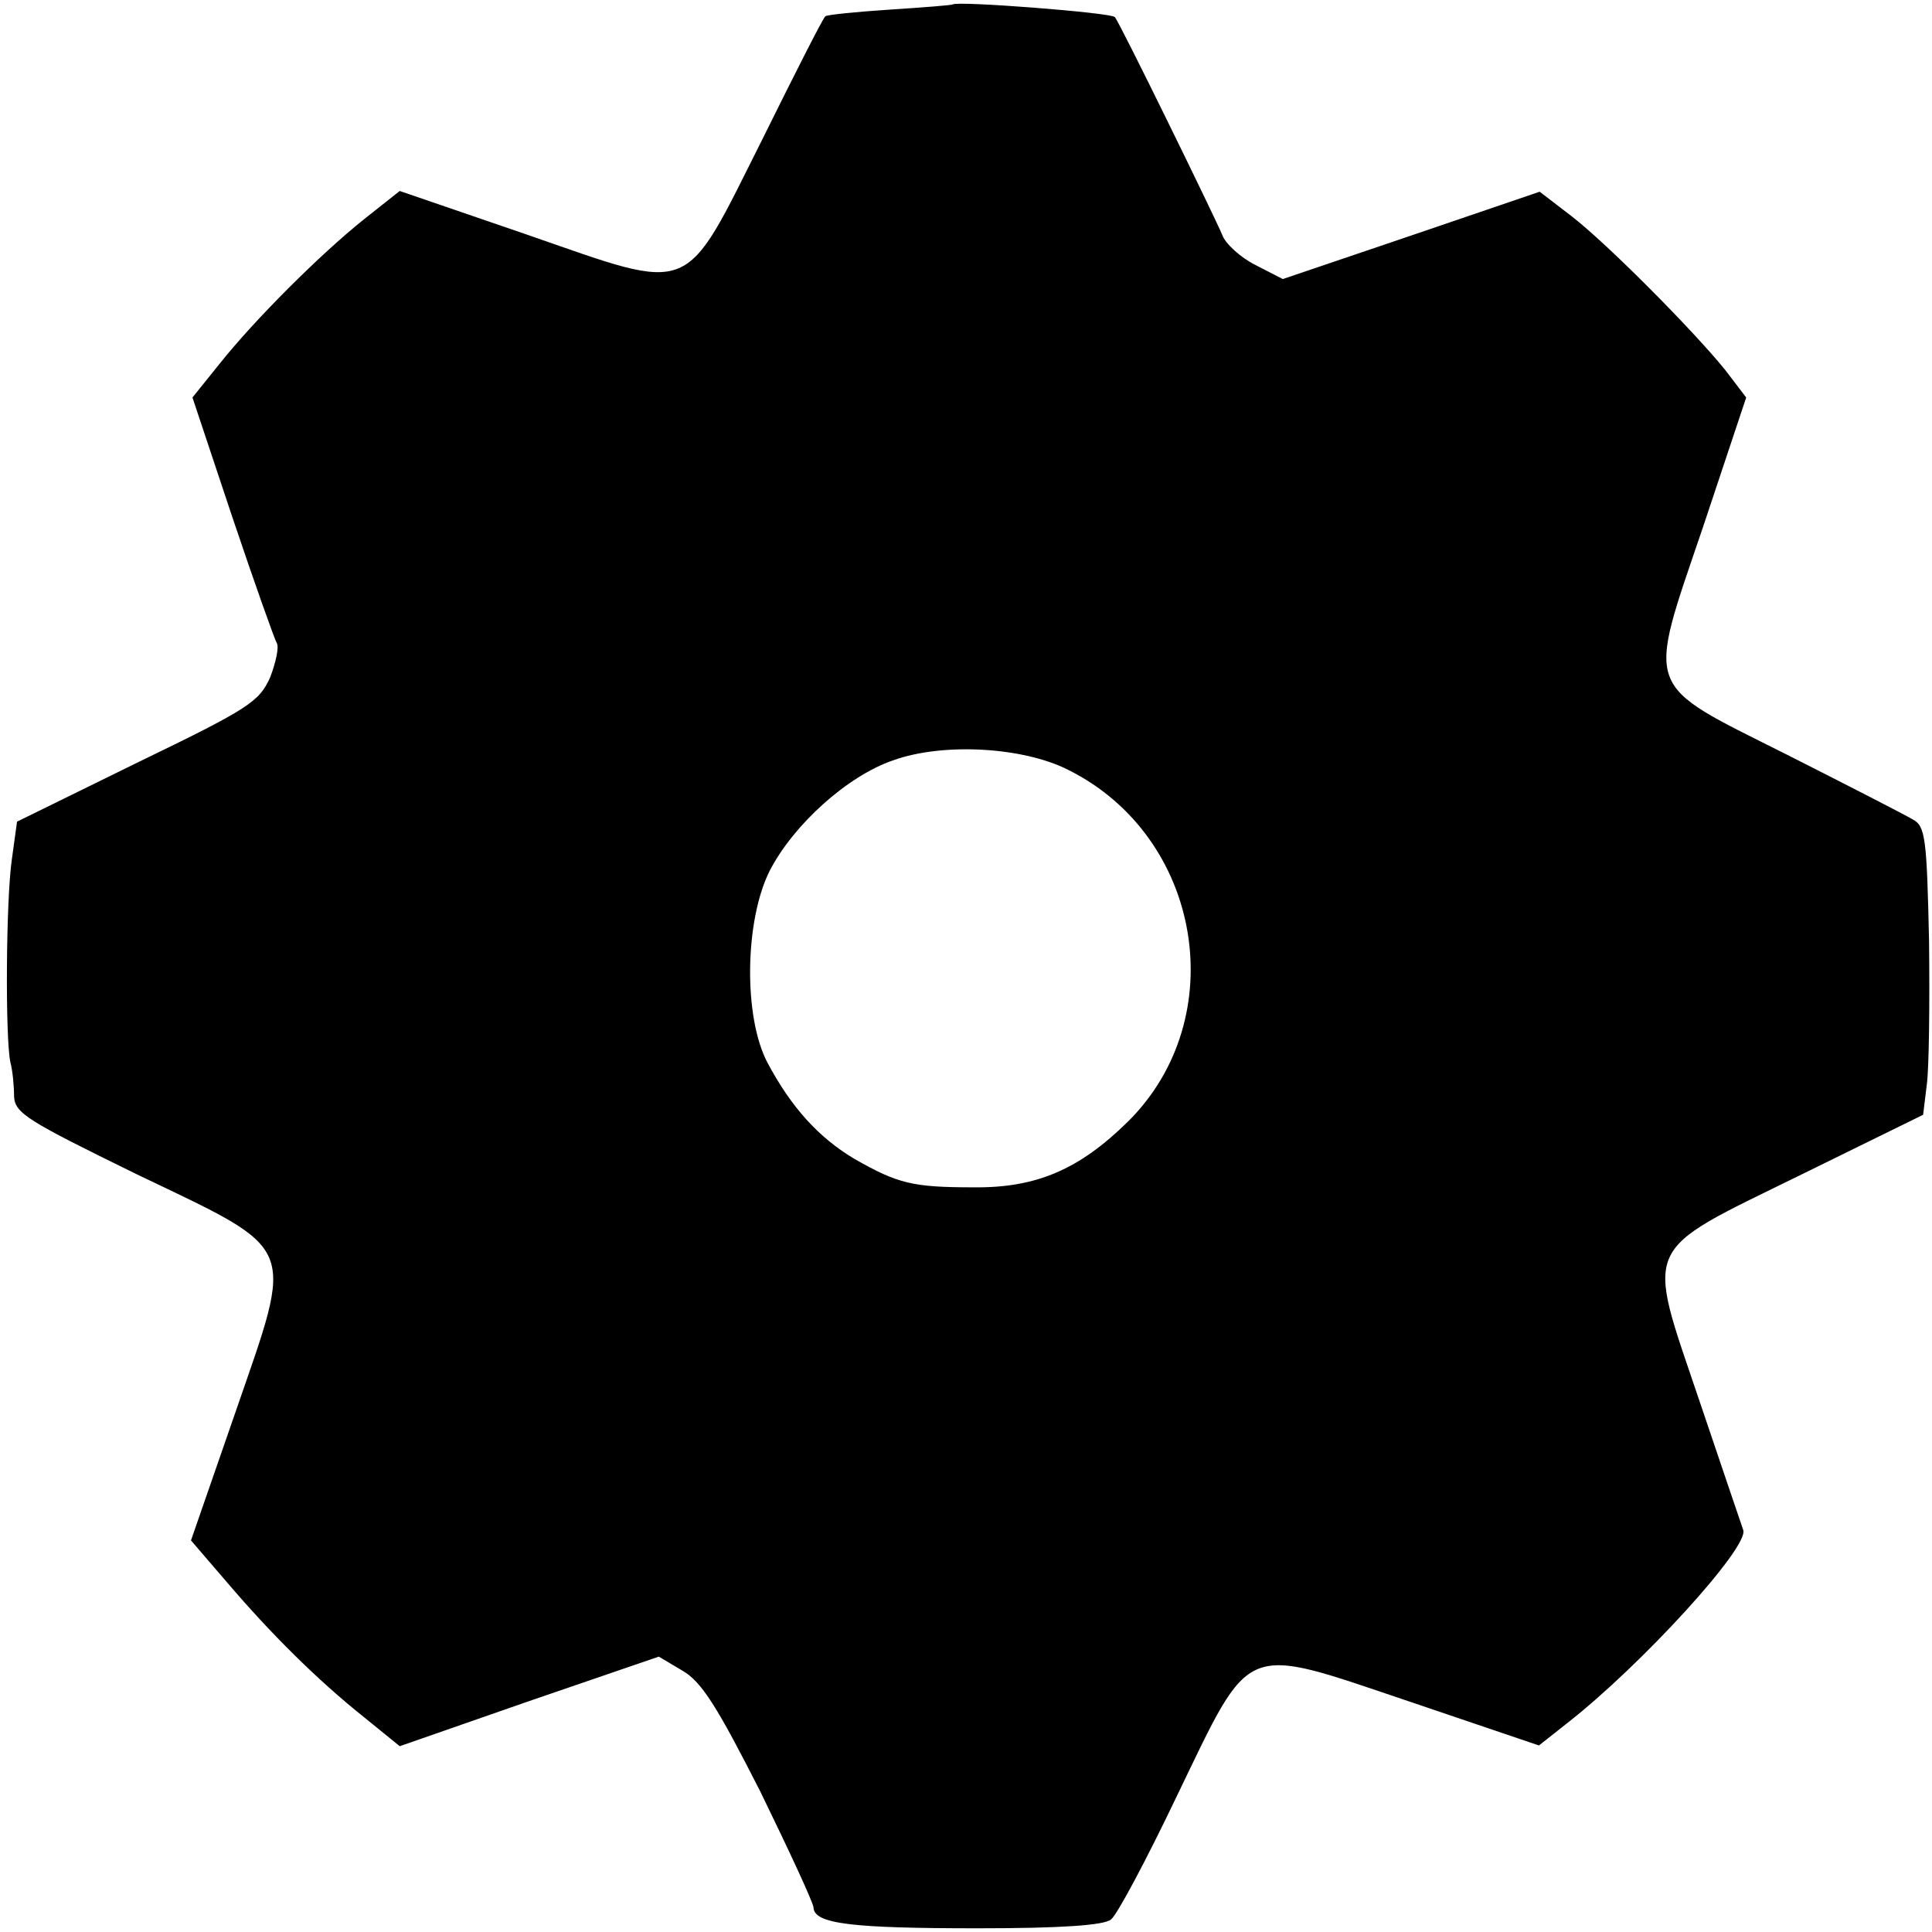 <?xml version="1.0" standalone="no"?>
<!DOCTYPE svg PUBLIC "-//W3C//DTD SVG 20010904//EN"
 "http://www.w3.org/TR/2001/REC-SVG-20010904/DTD/svg10.dtd">
<svg version="1.0" xmlns="http://www.w3.org/2000/svg"
 width="261pt" height="261pt" viewBox="0 0 261 261"
 preserveAspectRatio="xMidYMid meet">
<g transform="translate(0,261) scale(0.1,-0.1)"
fill="#000000" stroke="none">
<path d="M1287 2604 c-1 -1 -39 -4 -85 -7 -46 -3 -85 -7 -87 -9 -3 -2 -41 -77
-85 -166 -108 -215 -90 -208 -318 -129 l-172 59 -48 -38 c-60 -48 -148 -136
-195 -195 l-37 -46 54 -162 c30 -89 57 -165 60 -170 3 -5 -1 -25 -9 -46 -15
-33 -28 -42 -179 -115 l-163 -80 -7 -51 c-8 -55 -9 -241 -2 -274 3 -11 5 -32
5 -46 1 -23 18 -33 165 -105 221 -106 214 -90 134 -322 l-60 -173 49 -57 c58
-68 121 -131 185 -182 l48 -39 175 61 175 60 32 -19 c26 -15 47 -49 105 -163
39 -80 72 -151 72 -157 1 -22 51 -28 222 -28 112 0 171 4 180 12 8 6 48 81 89
167 102 211 86 204 315 127 l174 -59 38 30 c101 79 246 238 238 261 -2 6 -29
85 -59 174 -73 216 -81 199 135 305 l167 82 5 41 c3 22 4 109 3 194 -3 139 -5
155 -22 164 -10 6 -86 45 -169 87 -197 99 -191 82 -114 309 l58 174 -29 38
c-44 54 -158 169 -207 207 l-43 33 -173 -59 -174 -59 -37 19 c-20 10 -41 29
-45 41 -9 22 -140 290 -145 294 -6 6 -213 22 -219 17z m156 -1034 c181 -90
222 -335 81 -475 -66 -65 -124 -90 -209 -89 -82 0 -102 5 -160 38 -49 29 -86
70 -118 130 -33 62 -31 193 3 260 32 62 105 128 167 149 67 24 175 18 236 -13z"/>
</g>
</svg>

